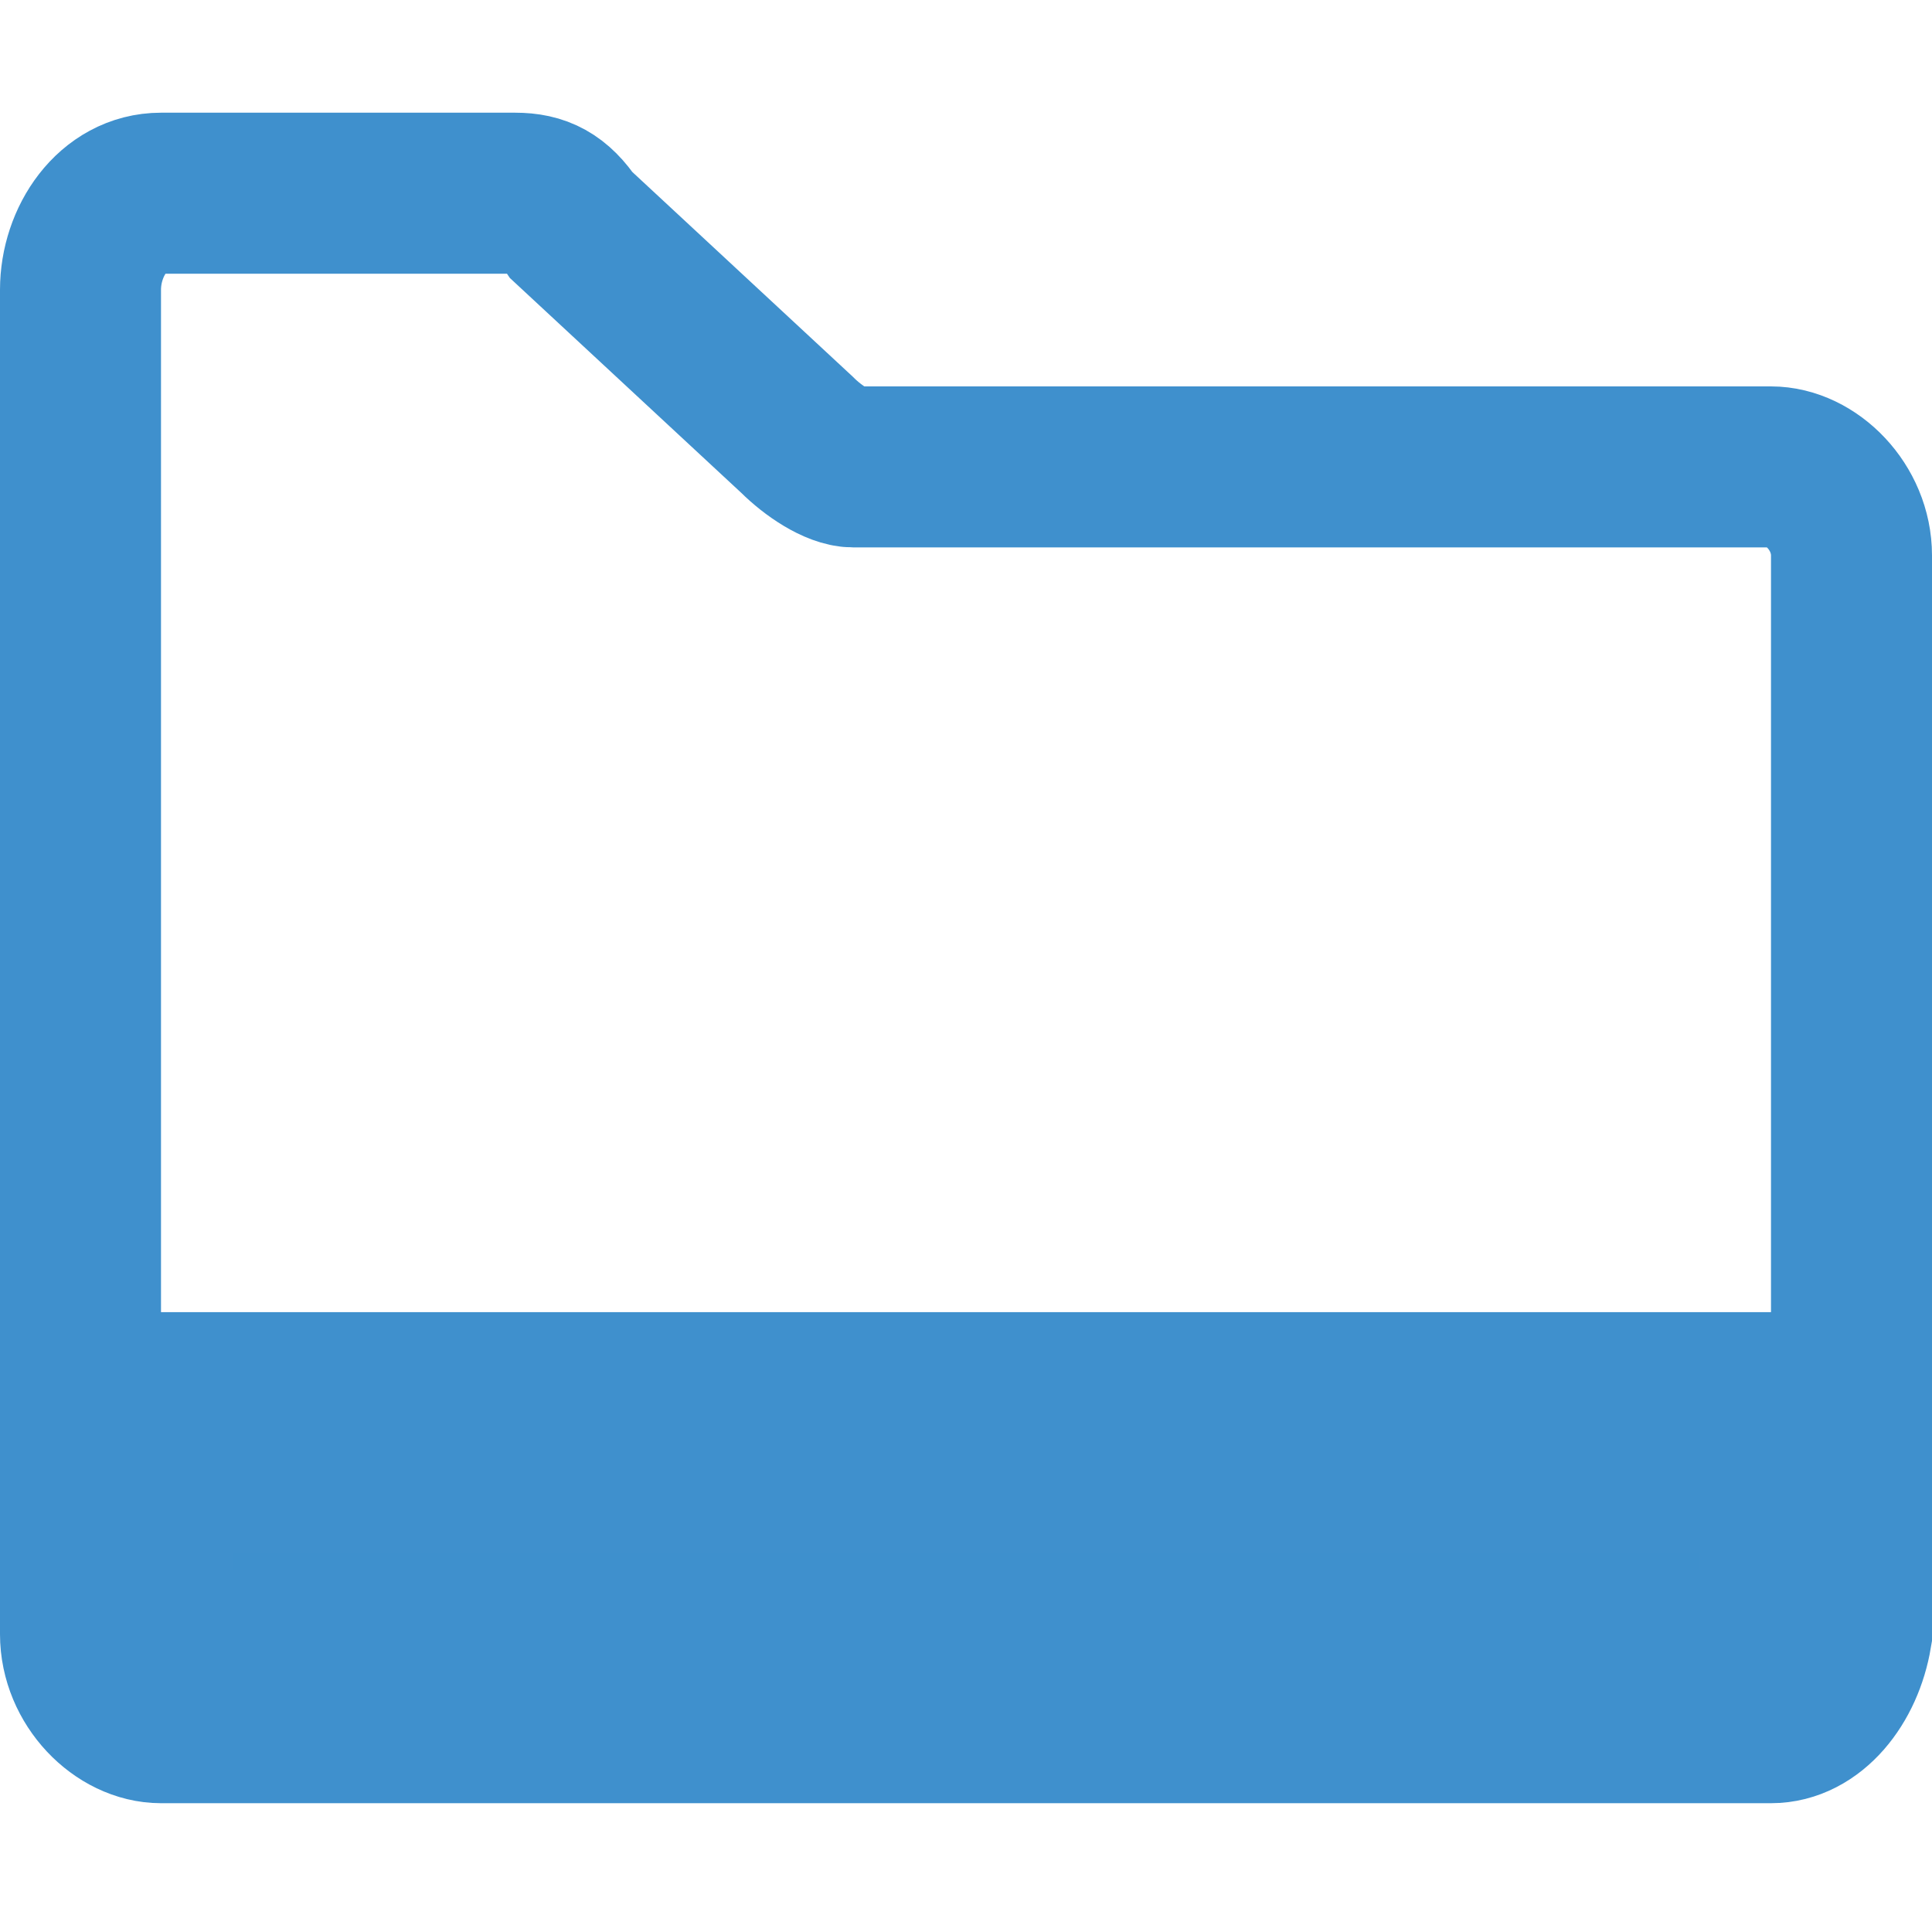 <?xml version="1.0" encoding="utf-8"?>
<!-- Generator: Adobe Illustrator 18.0.0, SVG Export Plug-In . SVG Version: 6.00 Build 0)  -->
<!DOCTYPE svg PUBLIC "-//W3C//DTD SVG 1.1//EN" "http://www.w3.org/Graphics/SVG/1.1/DTD/svg11.dtd">
<svg version="1.1" xmlns="http://www.w3.org/2000/svg" xmlns:xlink="http://www.w3.org/1999/xlink" x="0px" y="0px"
	 viewBox="0 0 24 24" enable-background="new 0 0 24 24" xml:space="preserve">
<g id="Layer_20">
</g>
<g id="Layer_19">
</g>
<g id="Layer_18">
</g>
<g id="Layer_17">
</g>
<g id="Layer_16">
</g>
<g id="Layer_15">
</g>
<g id="Layer_14">
</g>
<g id="Layer_13">
</g>
<g id="Layer_12">
</g>
<g id="Layer_11">
</g>
<g id="Layer_10">
</g>
<g id="Layer_9">
</g>
<g id="Layer_8">
</g>
<g id="Layer_7">
</g>
<g id="Layer_6">
</g>
<g id="Layer_5">
	<g>
		<g>
			<path fill="none" stroke="#3F90CD" stroke-width="2" stroke-miterlimit="10" d="M22,21.4H2c-0.5,0-1-0.5-1-1.1V3.6
				C1,3,1.4,2.4,2,2.4h4.4c0.3,0,0.5,0.1,0.7,0.4l2.8,2.6c0.2,0.2,0.5,0.4,0.7,0.4H22c0.5,0,1,0.5,1,1.1v13.4
				C22.9,20.9,22.5,21.4,22,21.4z"/>
			<line fill="none" stroke="#3F90CD" stroke-width="2" stroke-miterlimit="10" x1="1" y1="17.3" x2="23.5" y2="17.3"/>
		</g>
		<rect x="1.9" y="18.3" fill="#3E90CD" stroke="#3F90CD" stroke-width="2" stroke-miterlimit="10" width="20.2" height="2.2"/>
	</g>
</g>
<g id="Layer_4">
</g>
<g id="Layer_3">
</g>
<g id="Layer_2">
</g>
<g id="Layer_1">
</g>
</svg>
